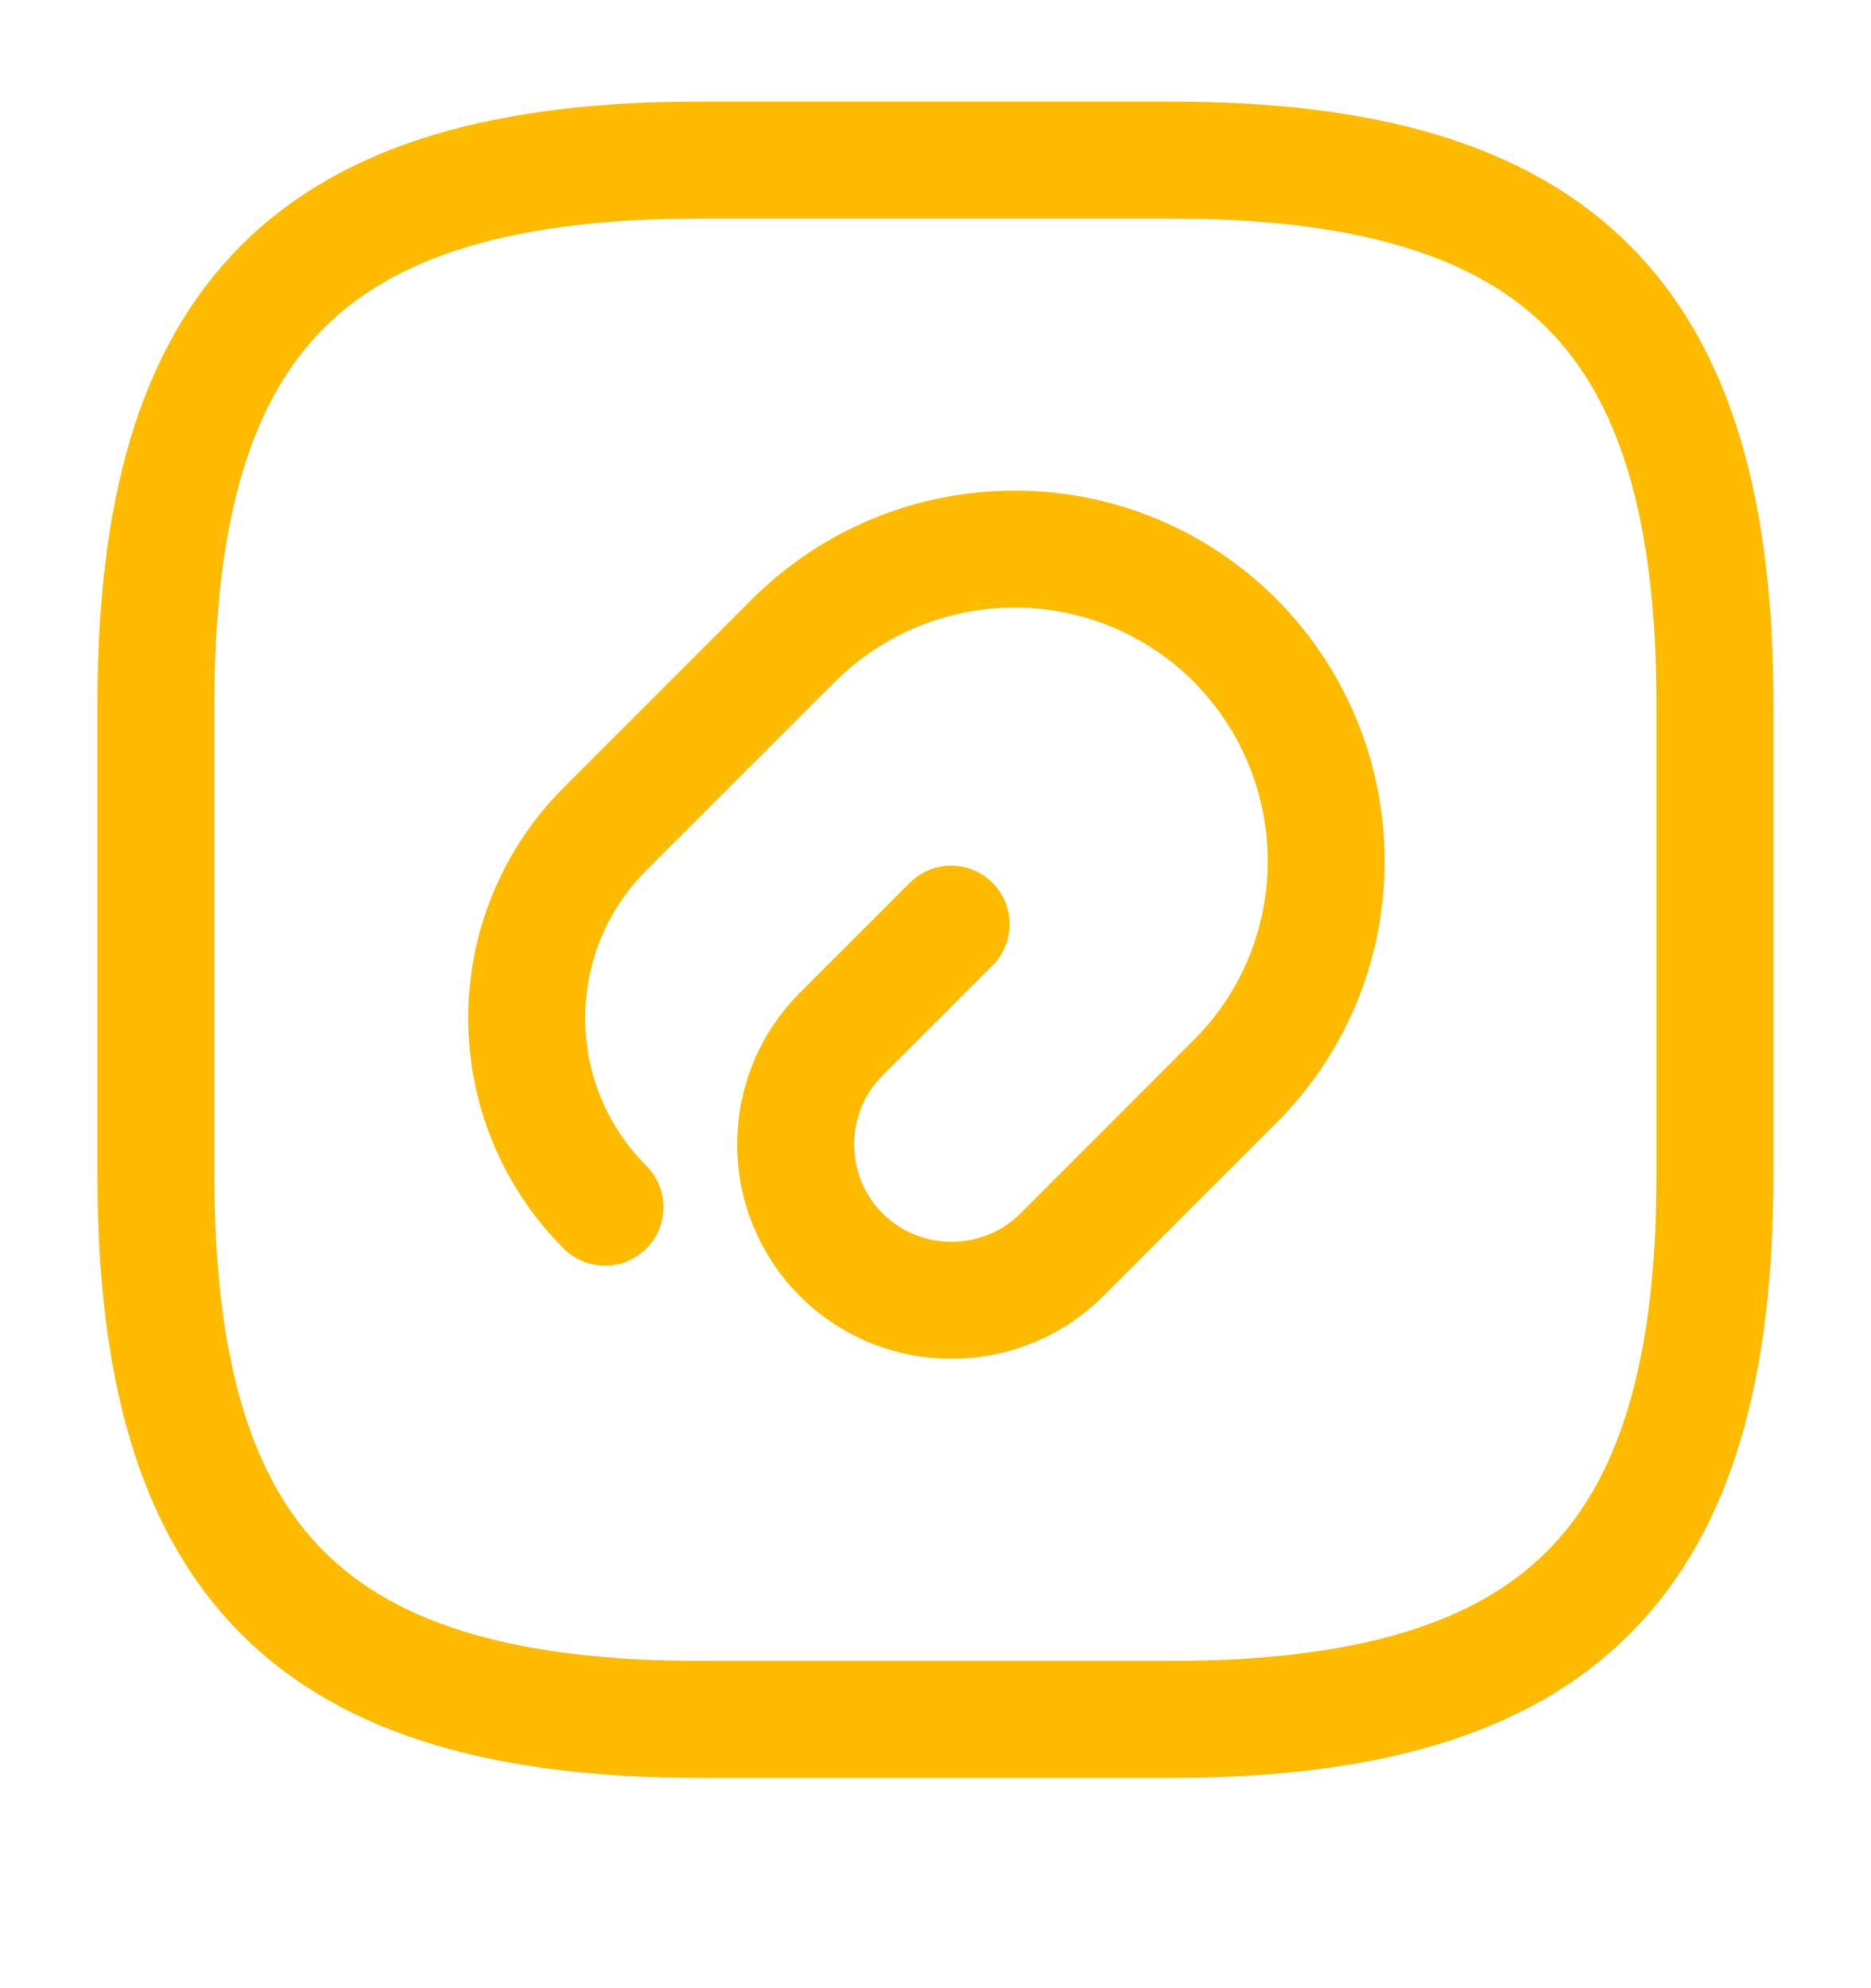<svg width="16" height="17" viewBox="0 0 16 17" fill="none" xmlns="http://www.w3.org/2000/svg">
<path d="M8.134 7.902L7.194 8.842C6.674 9.362 6.674 10.209 7.194 10.729C7.714 11.248 8.561 11.248 9.081 10.729L10.561 9.248C11.601 8.208 11.601 6.522 10.561 5.475C9.521 4.435 7.834 4.435 6.787 5.475L5.174 7.088C4.281 7.982 4.281 9.428 5.174 10.322" stroke="#FFBB00" stroke-linecap="round" stroke-linejoin="round"/>
<path d="M6 14.702H10C13.333 14.702 14.666 13.368 14.666 10.035V6.035C14.666 2.702 13.333 1.368 10 1.368H6C2.666 1.368 1.333 2.702 1.333 6.035V10.035C1.333 13.368 2.666 14.702 6 14.702Z" stroke="#FFBB00" stroke-linecap="round" stroke-linejoin="round"/>
</svg>
